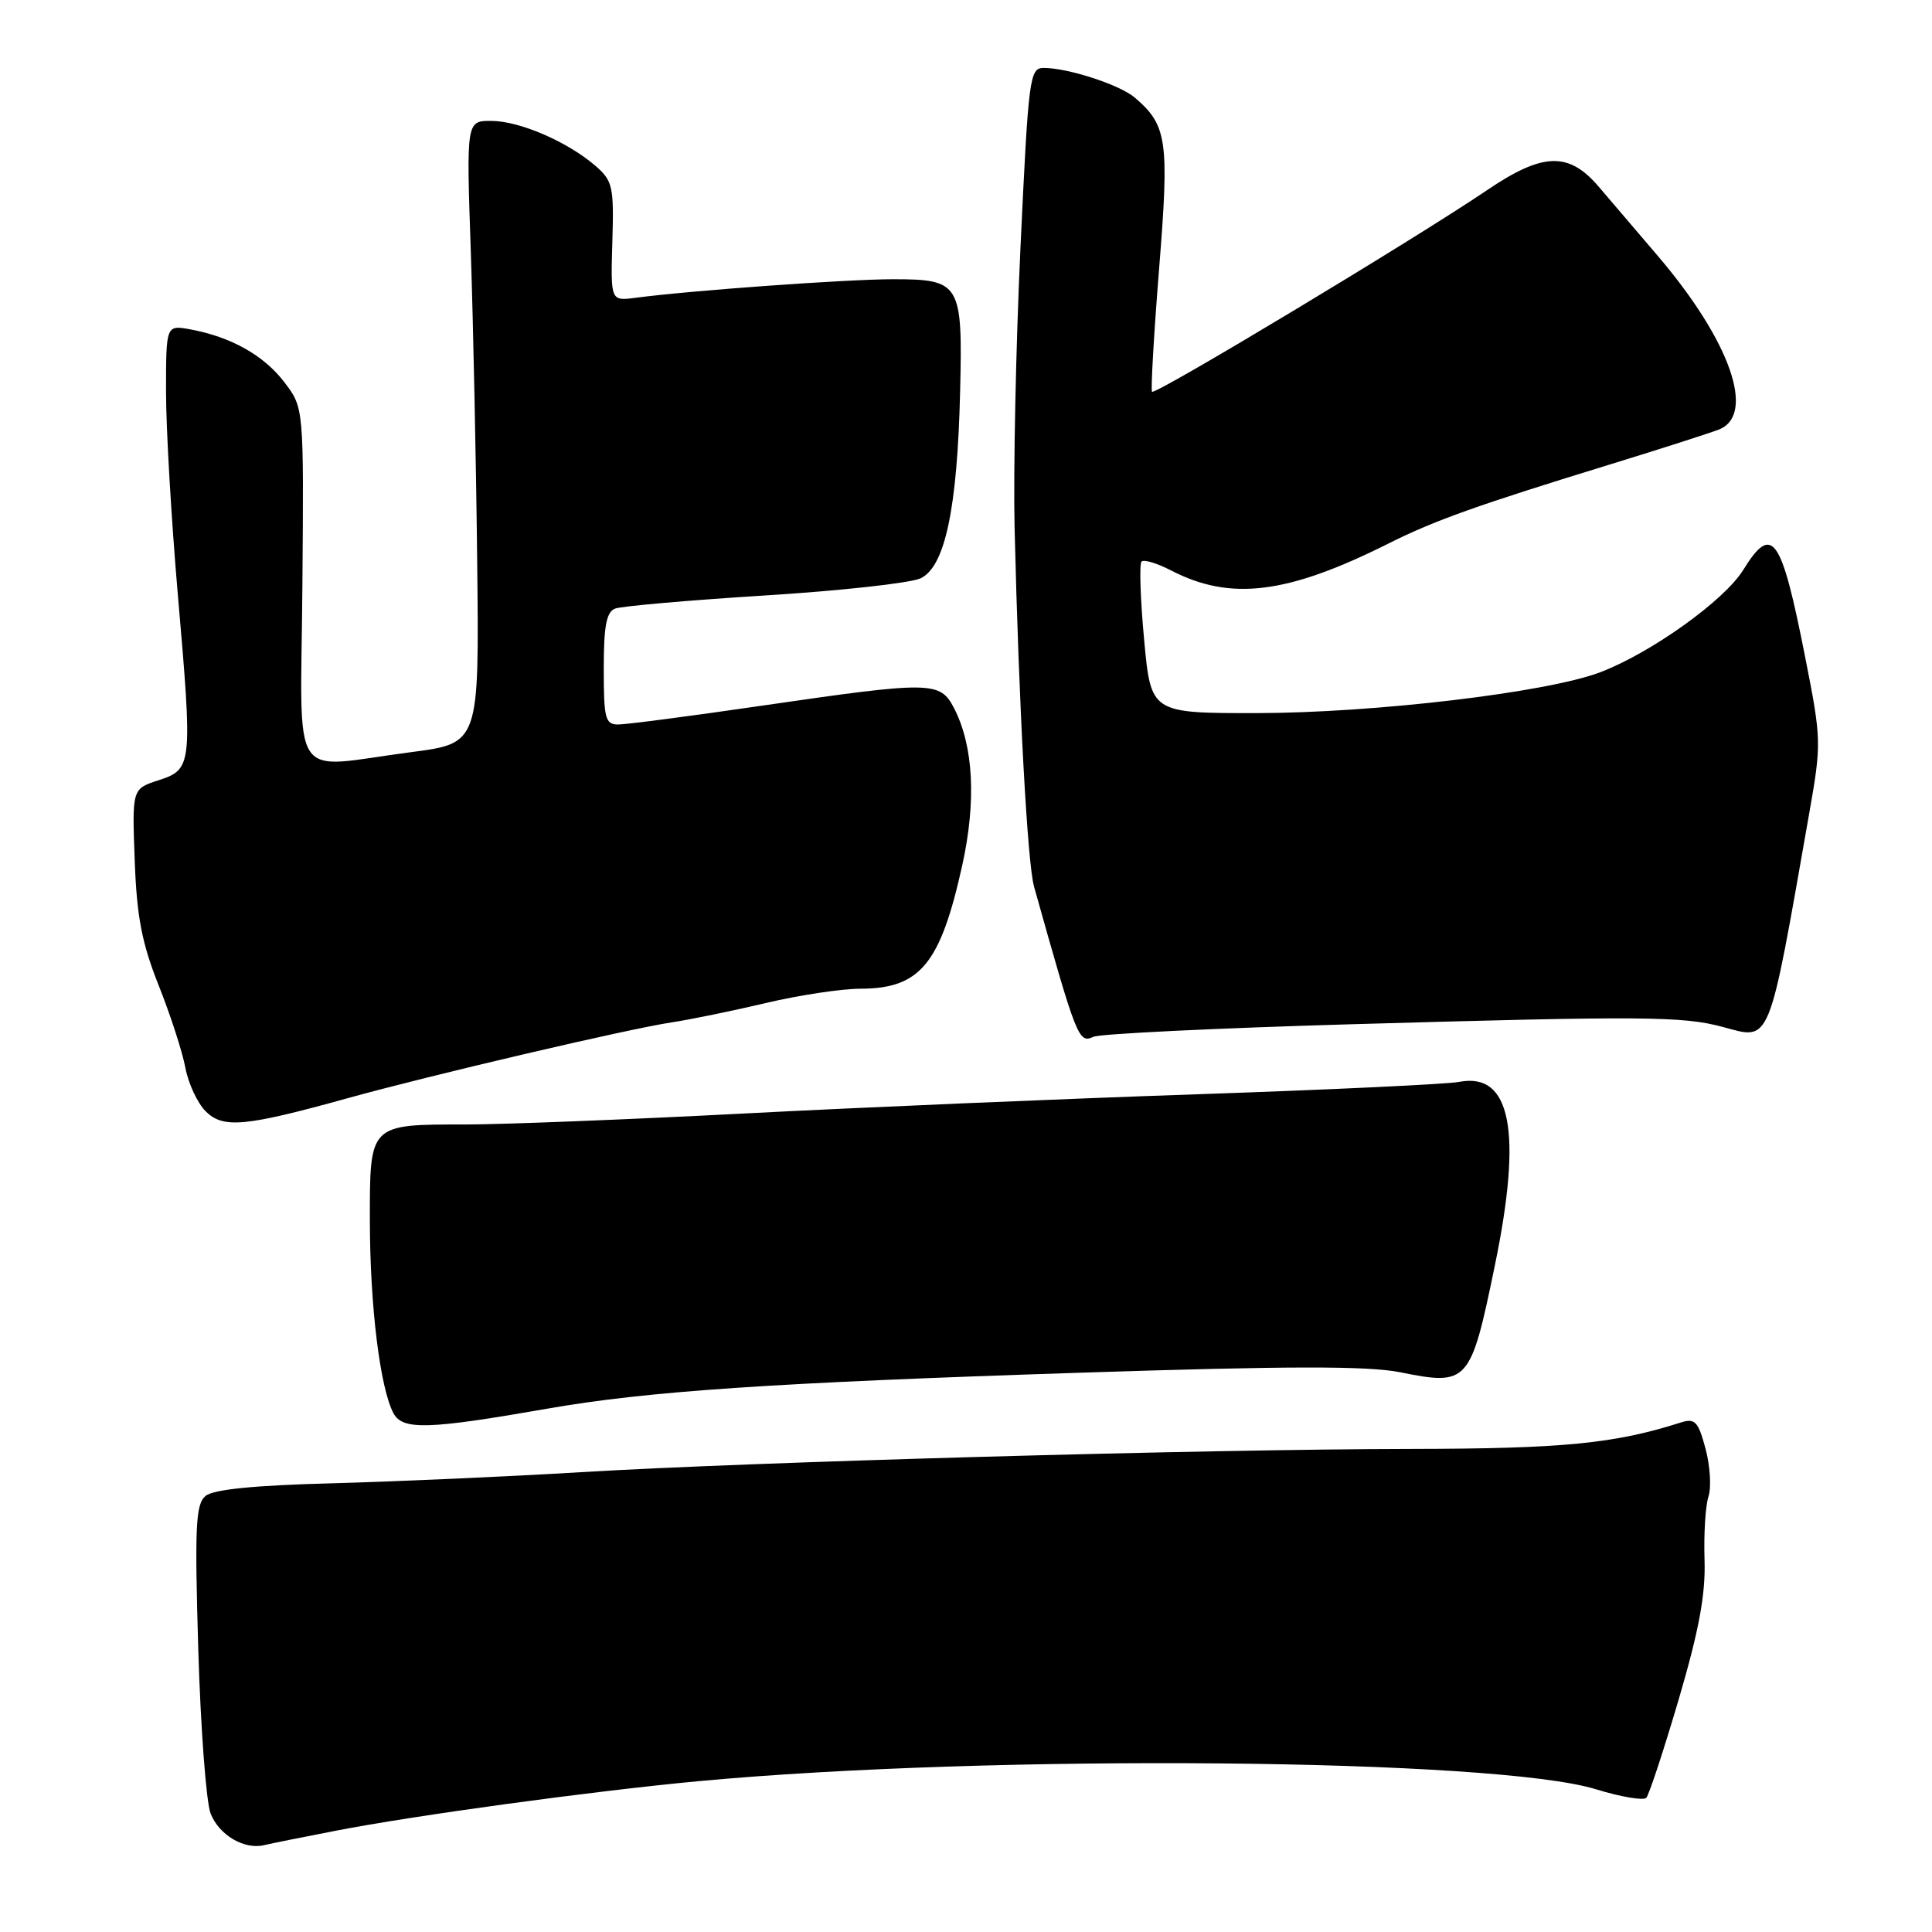 <?xml version="1.0" encoding="UTF-8" standalone="no"?>
<!DOCTYPE svg PUBLIC "-//W3C//DTD SVG 1.1//EN" "http://www.w3.org/Graphics/SVG/1.1/DTD/svg11.dtd" >
<svg xmlns="http://www.w3.org/2000/svg" xmlns:xlink="http://www.w3.org/1999/xlink" version="1.1" viewBox="0 0 256 256">
 <g >
 <path fill="currentColor"
d=" M 44.50 242.58 C 54.87 240.56 78.53 237.33 92.50 236.02 C 131.29 232.40 198.22 232.99 211.48 237.09 C 214.77 238.10 217.77 238.61 218.14 238.22 C 218.51 237.82 220.44 231.95 222.44 225.17 C 225.14 215.97 226.01 211.27 225.86 206.67 C 225.75 203.28 225.98 199.51 226.38 198.30 C 226.78 197.09 226.60 194.23 225.99 191.95 C 225.01 188.32 224.60 187.89 222.68 188.50 C 213.93 191.29 207.13 191.96 187.00 191.99 C 159.47 192.03 99.61 193.71 77.00 195.07 C 67.38 195.65 52.59 196.31 44.14 196.54 C 33.72 196.81 28.28 197.35 27.24 198.22 C 25.93 199.30 25.79 202.18 26.27 218.49 C 26.58 228.95 27.32 238.75 27.90 240.28 C 29.00 243.14 32.36 245.13 35.00 244.49 C 35.83 244.29 40.10 243.43 44.50 242.58 Z  M 72.50 186.66 C 85.81 184.33 102.32 183.22 143.18 181.89 C 170.71 180.99 181.26 180.98 185.52 181.83 C 194.55 183.65 194.86 183.30 198.08 167.66 C 201.75 149.89 200.21 142.02 193.32 143.36 C 191.77 143.66 176.10 144.40 158.50 145.00 C 140.90 145.60 113.90 146.74 98.50 147.55 C 83.10 148.35 66.53 149.00 61.68 149.00 C 48.89 149.00 49.00 148.89 49.01 161.79 C 49.02 173.01 50.36 183.94 52.14 187.27 C 53.35 189.52 56.73 189.42 72.50 186.66 Z  M 45.98 145.54 C 57.02 142.47 83.22 136.34 89.00 135.47 C 91.47 135.10 97.10 133.94 101.50 132.90 C 105.90 131.86 111.54 131.01 114.03 131.01 C 121.92 130.99 124.61 127.74 127.50 114.67 C 129.38 106.17 129.00 98.84 126.42 93.84 C 124.56 90.25 123.44 90.24 101.00 93.50 C 91.55 94.88 82.96 96.00 81.91 96.00 C 80.20 96.00 80.00 95.21 80.00 88.61 C 80.00 82.95 80.35 81.08 81.51 80.64 C 82.33 80.32 91.22 79.54 101.26 78.91 C 111.29 78.29 120.61 77.26 121.96 76.64 C 125.21 75.14 126.85 67.45 127.22 51.91 C 127.57 37.51 127.26 37.00 118.30 37.00 C 112.25 37.00 91.53 38.49 84.20 39.46 C 80.91 39.89 80.91 39.89 81.14 32.01 C 81.36 24.75 81.18 23.96 78.94 22.01 C 75.25 18.80 68.90 16.05 65.14 16.02 C 61.79 16.00 61.79 16.00 62.38 33.25 C 62.70 42.74 63.09 61.30 63.23 74.50 C 63.50 98.49 63.50 98.49 54.50 99.66 C 38.08 101.79 39.86 104.51 40.07 77.52 C 40.26 54.03 40.26 54.03 37.69 50.66 C 34.97 47.09 30.63 44.65 25.25 43.65 C 22.00 43.05 22.00 43.05 22.00 51.93 C 22.00 56.82 22.71 68.94 23.57 78.87 C 25.53 101.46 25.49 101.93 21.00 103.39 C 17.50 104.53 17.50 104.53 17.85 113.99 C 18.12 121.46 18.79 124.94 21.02 130.56 C 22.58 134.47 24.17 139.38 24.56 141.47 C 24.95 143.56 26.16 146.16 27.25 147.25 C 29.56 149.56 32.45 149.29 45.98 145.54 Z  M 179.00 135.72 C 217.65 134.61 222.99 134.65 228.26 136.07 C 234.71 137.81 234.26 138.92 239.71 107.89 C 241.37 98.47 241.36 98.05 239.19 87.05 C 236.02 70.97 234.83 69.31 230.98 75.53 C 228.48 79.57 218.77 86.52 212.03 89.08 C 204.98 91.76 182.14 94.47 166.50 94.49 C 152.50 94.50 152.50 94.50 151.60 84.73 C 151.10 79.36 150.95 74.72 151.26 74.41 C 151.56 74.10 153.32 74.63 155.16 75.58 C 163.04 79.67 170.58 78.74 184.00 72.01 C 190.11 68.95 195.78 66.93 213.50 61.49 C 220.10 59.46 226.51 57.40 227.75 56.92 C 232.72 54.98 229.27 45.16 219.66 33.90 C 216.65 30.38 213.14 26.26 211.85 24.75 C 207.86 20.07 204.43 20.18 196.98 25.24 C 187.55 31.63 153.05 52.39 152.65 51.91 C 152.47 51.68 152.89 44.33 153.59 35.57 C 154.95 18.60 154.66 16.59 150.35 12.92 C 148.36 11.23 141.51 9.00 138.30 9.00 C 136.43 9.00 136.28 10.18 135.22 32.75 C 134.61 45.81 134.26 62.58 134.44 70.00 C 135.00 93.42 136.14 114.39 137.02 117.50 C 142.70 137.72 142.92 138.27 144.89 137.38 C 145.78 136.98 161.12 136.24 179.00 135.72 Z "/>
</g>
</svg>